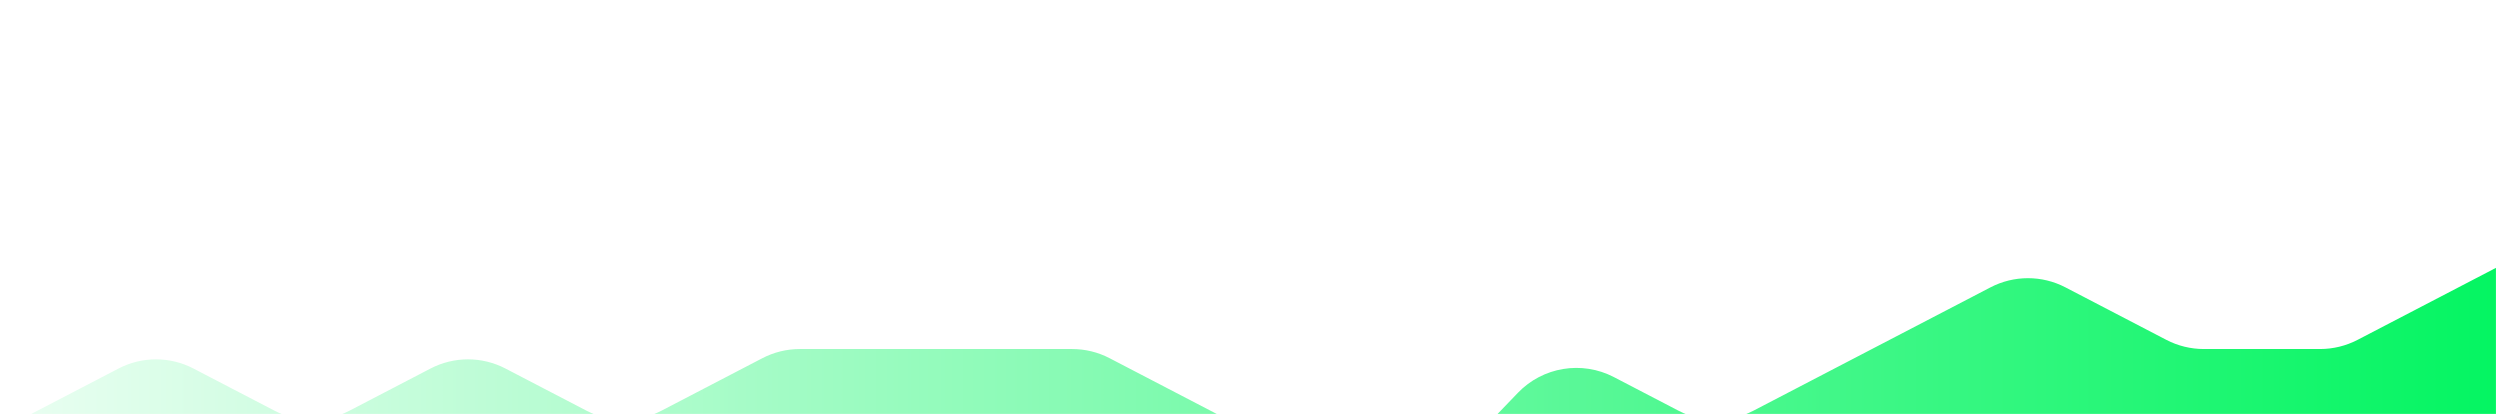 <svg xmlns="http://www.w3.org/2000/svg" width="308" height="51" viewBox="0 0 308 51" fill="none">
<g filter="url(#filter0_dd_1305_5047)">
<path d="M0 26L14.603 18.402C17.496 16.896 20.942 16.896 23.834 18.402L33.822 23.598C36.715 25.104 40.16 25.104 43.053 23.598L53.041 18.402C55.934 16.896 59.379 16.896 62.272 18.402L72.259 23.598C75.152 25.104 78.598 25.104 81.491 23.598L93.924 17.129C95.35 16.387 96.933 16 98.54 16H115.312H132.085C133.692 16 135.276 16.387 136.701 17.129L153.75 26L166.329 32.545C170.265 34.593 175.08 33.802 178.155 30.603L187.001 21.397C190.076 18.198 194.891 17.407 198.827 19.455L206.79 23.598C209.684 25.104 213.129 25.104 216.022 23.598L230.625 16L245.228 8.402C248.121 6.896 251.566 6.896 254.46 8.402L266.893 14.871C268.318 15.613 269.902 16 271.508 16H285.835C287.442 16 289.026 15.613 290.451 14.871L307.5 6V51H0V26Z" fill="url(#paint0_linear_1305_5047)"/>
</g>
<defs fill="#000000">
<filter id="filter0_dd_1305_5047" x="-36" y="-6" width="379.5" height="117" filterUnits="userSpaceOnUse" color-interpolation-filters="sRGB" fill="#000000">
<feFlood flood-opacity="0" result="BackgroundImageFix" fill="#000000"/>
<feColorMatrix in="SourceAlpha" type="matrix" values="0 0 0 0 0 0 0 0 0 0 0 0 0 0 0 0 0 0 127 0" result="hardAlpha" fill="#000000"/>
<feOffset dy="24" fill="#000000"/>
<feGaussianBlur stdDeviation="18" fill="#000000"/>
<feColorMatrix type="matrix" values="0 0 0 0 0 0 0 0 0 0 0 0 0 0 0 0 0 0 0.04 0" fill="#000000"/>
<feBlend mode="normal" in2="BackgroundImageFix" result="effect1_dropShadow_1305_5047" fill="#000000"/>
<feColorMatrix in="SourceAlpha" type="matrix" values="0 0 0 0 0 0 0 0 0 0 0 0 0 0 0 0 0 0 127 0" result="hardAlpha" fill="#000000"/>
<feOffset dy="3" fill="#000000"/>
<feGaussianBlur stdDeviation="2" fill="#000000"/>
<feColorMatrix type="matrix" values="0 0 0 0 0 0 0 0 0 0 0 0 0 0 0 0 0 0 0.1 0" fill="#000000"/>
<feBlend mode="normal" in2="effect1_dropShadow_1305_5047" result="effect2_dropShadow_1305_5047" fill="#000000"/>
<feBlend mode="normal" in="SourceGraphic" in2="effect2_dropShadow_1305_5047" result="shape" fill="#000000"/>
</filter>
<linearGradient id="paint0_linear_1305_5047" x1="307.5" y1="24" x2="-27.583" y2="24" gradientUnits="userSpaceOnUse" fill="#000000">
<stop stop-color="#04f562" fill="#000000"/>
<stop offset="1" stop-color="white" fill="#000000"/>
</linearGradient>
</defs>
</svg>